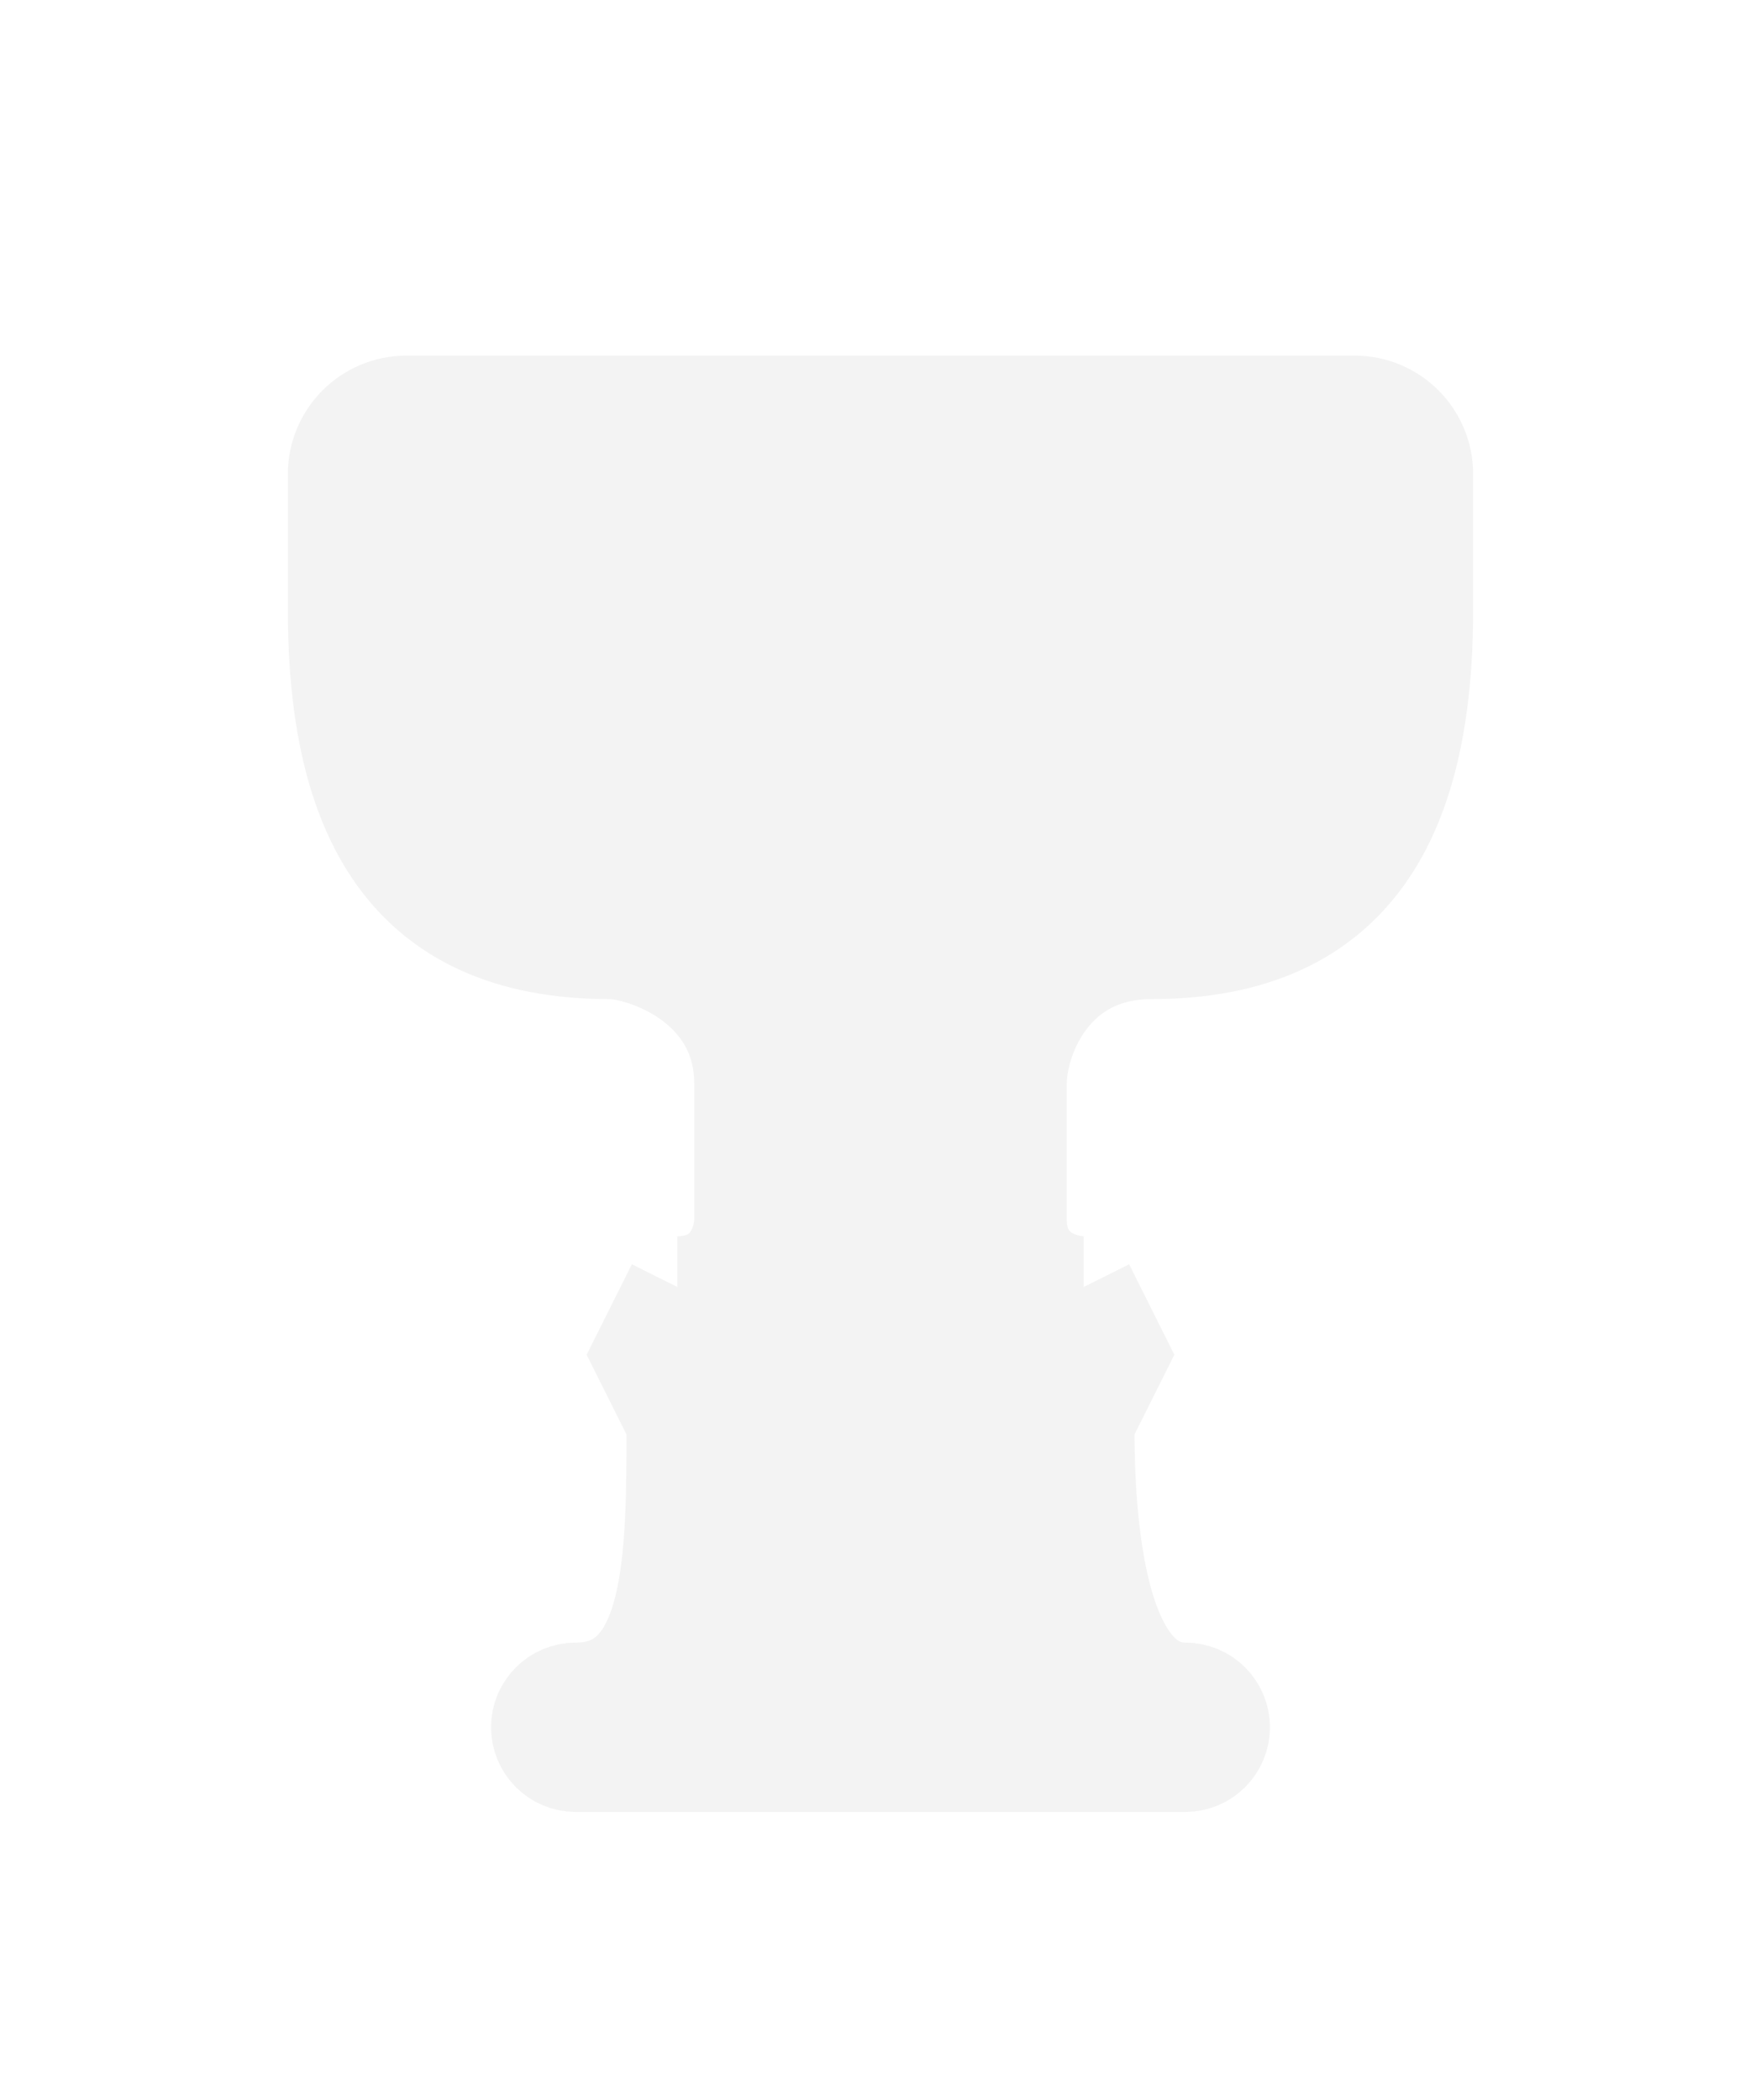 <svg width="26" height="31" viewBox="0 0 26 31" fill="none" xmlns="http://www.w3.org/2000/svg">
<g filter="url(#filter0_d_2_796)">
<path d="M9 10C6 10 5 8 5 5V3C5 2.448 5.448 2 6 2H20C20.552 2 21 2.447 21 3V5C21 8 20 10 17 10C15.5 10 15 11.333 15 12V14C15 14.8 15.667 15 16 15L16.5 16L16 17C16 17.8 16 21 17.5 21C17.776 21 18 21.224 18 21.5C18 21.776 17.776 22 17.5 22H8.5C8.224 22 8 21.776 8 21.5C8 21.224 8.224 21 8.5 21C10 21 10 19 10 17L9.5 16L10 15C10.8 15 11 14.333 11 14V12C11 10.5 9.5 10 9 10Z" fill="#F3F3F3"/>
<path d="M10 15C10.8 15 11 14.333 11 14V12C11 10.5 9.5 10 9 10C6 10 5 8 5 5V3C5 2.448 5.448 2 6 2H20C20.552 2 21 2.447 21 3C21 3.585 21 4.309 21 5C21 8 20 10 17 10C15.5 10 15 11.333 15 12C15 12.333 15 13.2 15 14C15 14.8 15.667 15 16 15M10 15L9.5 16L10 17M10 15H16M10 17C10 19 10 21 8.5 21V21C8.224 21 8 21.224 8 21.5V21.5C8 21.776 8.224 22 8.5 22H17.5C17.776 22 18 21.776 18 21.5V21.5C18 21.224 17.776 21 17.5 21V21C16 21 16 17.8 16 17M10 17H16M16 17L16.5 16L16 15" stroke="#F3F3F3" stroke-width="1.5"/>
</g>
<defs>
<filter id="filter0_d_2_796" x="-3" y="0" width="32" height="32" filterUnits="userSpaceOnUse" color-interpolation-filters="sRGB">
<feFlood flood-opacity="0" result="BackgroundImageFix"/>
<feColorMatrix in="SourceAlpha" type="matrix" values="0 0 0 0 0 0 0 0 0 0 0 0 0 0 0 0 0 0 127 0" result="hardAlpha"/>
<feOffset dy="4"/>
<feGaussianBlur stdDeviation="2"/>
<feComposite in2="hardAlpha" operator="out"/>
<feColorMatrix type="matrix" values="0 0 0 0 0 0 0 0 0 0 0 0 0 0 0 0 0 0 0.25 0"/>
<feBlend mode="normal" in2="BackgroundImageFix" result="effect1_dropShadow_2_796"/>
<feBlend mode="normal" in="SourceGraphic" in2="effect1_dropShadow_2_796" result="shape"/>
</filter>
</defs>
</svg>

